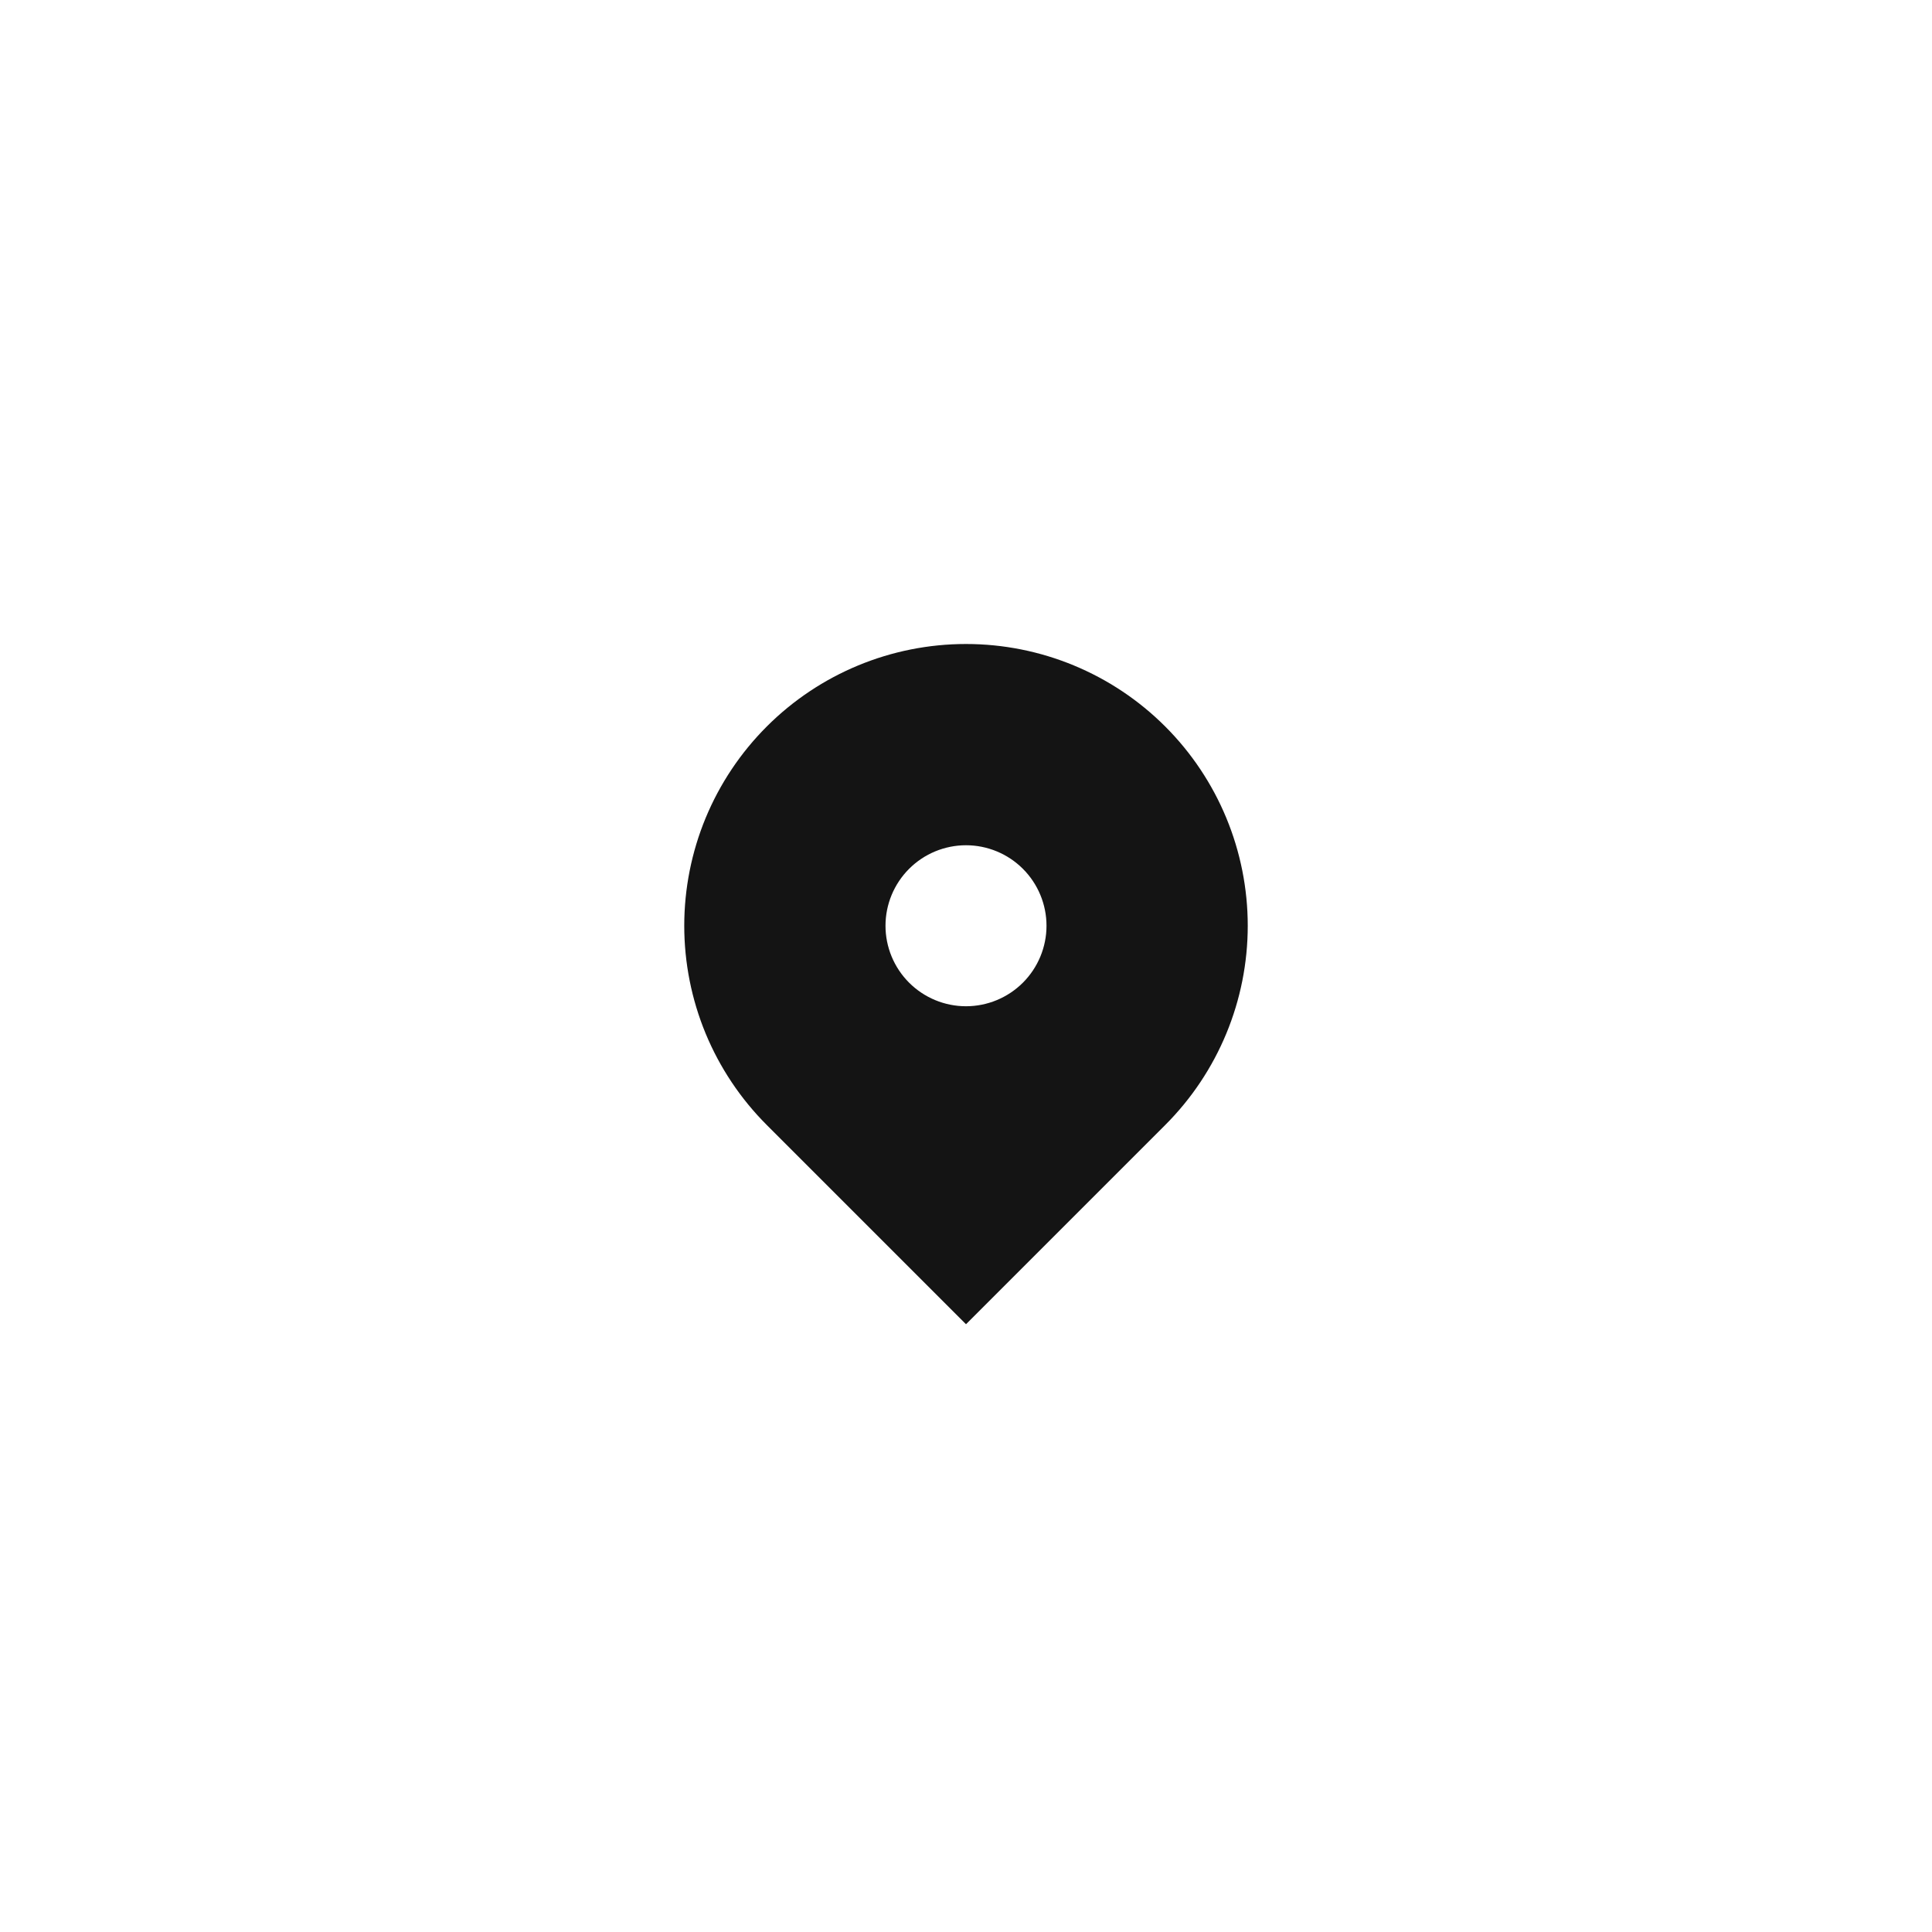 <svg width="48" height="48" viewBox="0 0 48 48" fill="none" xmlns="http://www.w3.org/2000/svg">
<path fill-rule="evenodd" clip-rule="evenodd" d="M19.05 18.05C20.363 16.737 22.143 16 24 16C25.857 16 27.637 16.737 28.95 18.05C30.263 19.363 31 21.143 31 23C31 24.857 30.263 26.637 28.95 27.95L24 32.9L19.05 27.95C18.4 27.3 17.884 26.528 17.532 25.679C17.181 24.83 17 23.919 17 23C17 22.081 17.181 21.17 17.532 20.321C17.884 19.472 18.4 18.7 19.05 18.05ZM24 25C24.53 25 25.039 24.789 25.414 24.414C25.789 24.039 26 23.53 26 23C26 22.47 25.789 21.961 25.414 21.586C25.039 21.211 24.53 21 24 21C23.47 21 22.961 21.211 22.586 21.586C22.211 21.961 22 22.47 22 23C22 23.53 22.211 24.039 22.586 24.414C22.961 24.789 23.47 25 24 25Z" fill="#141414"/>
</svg>
